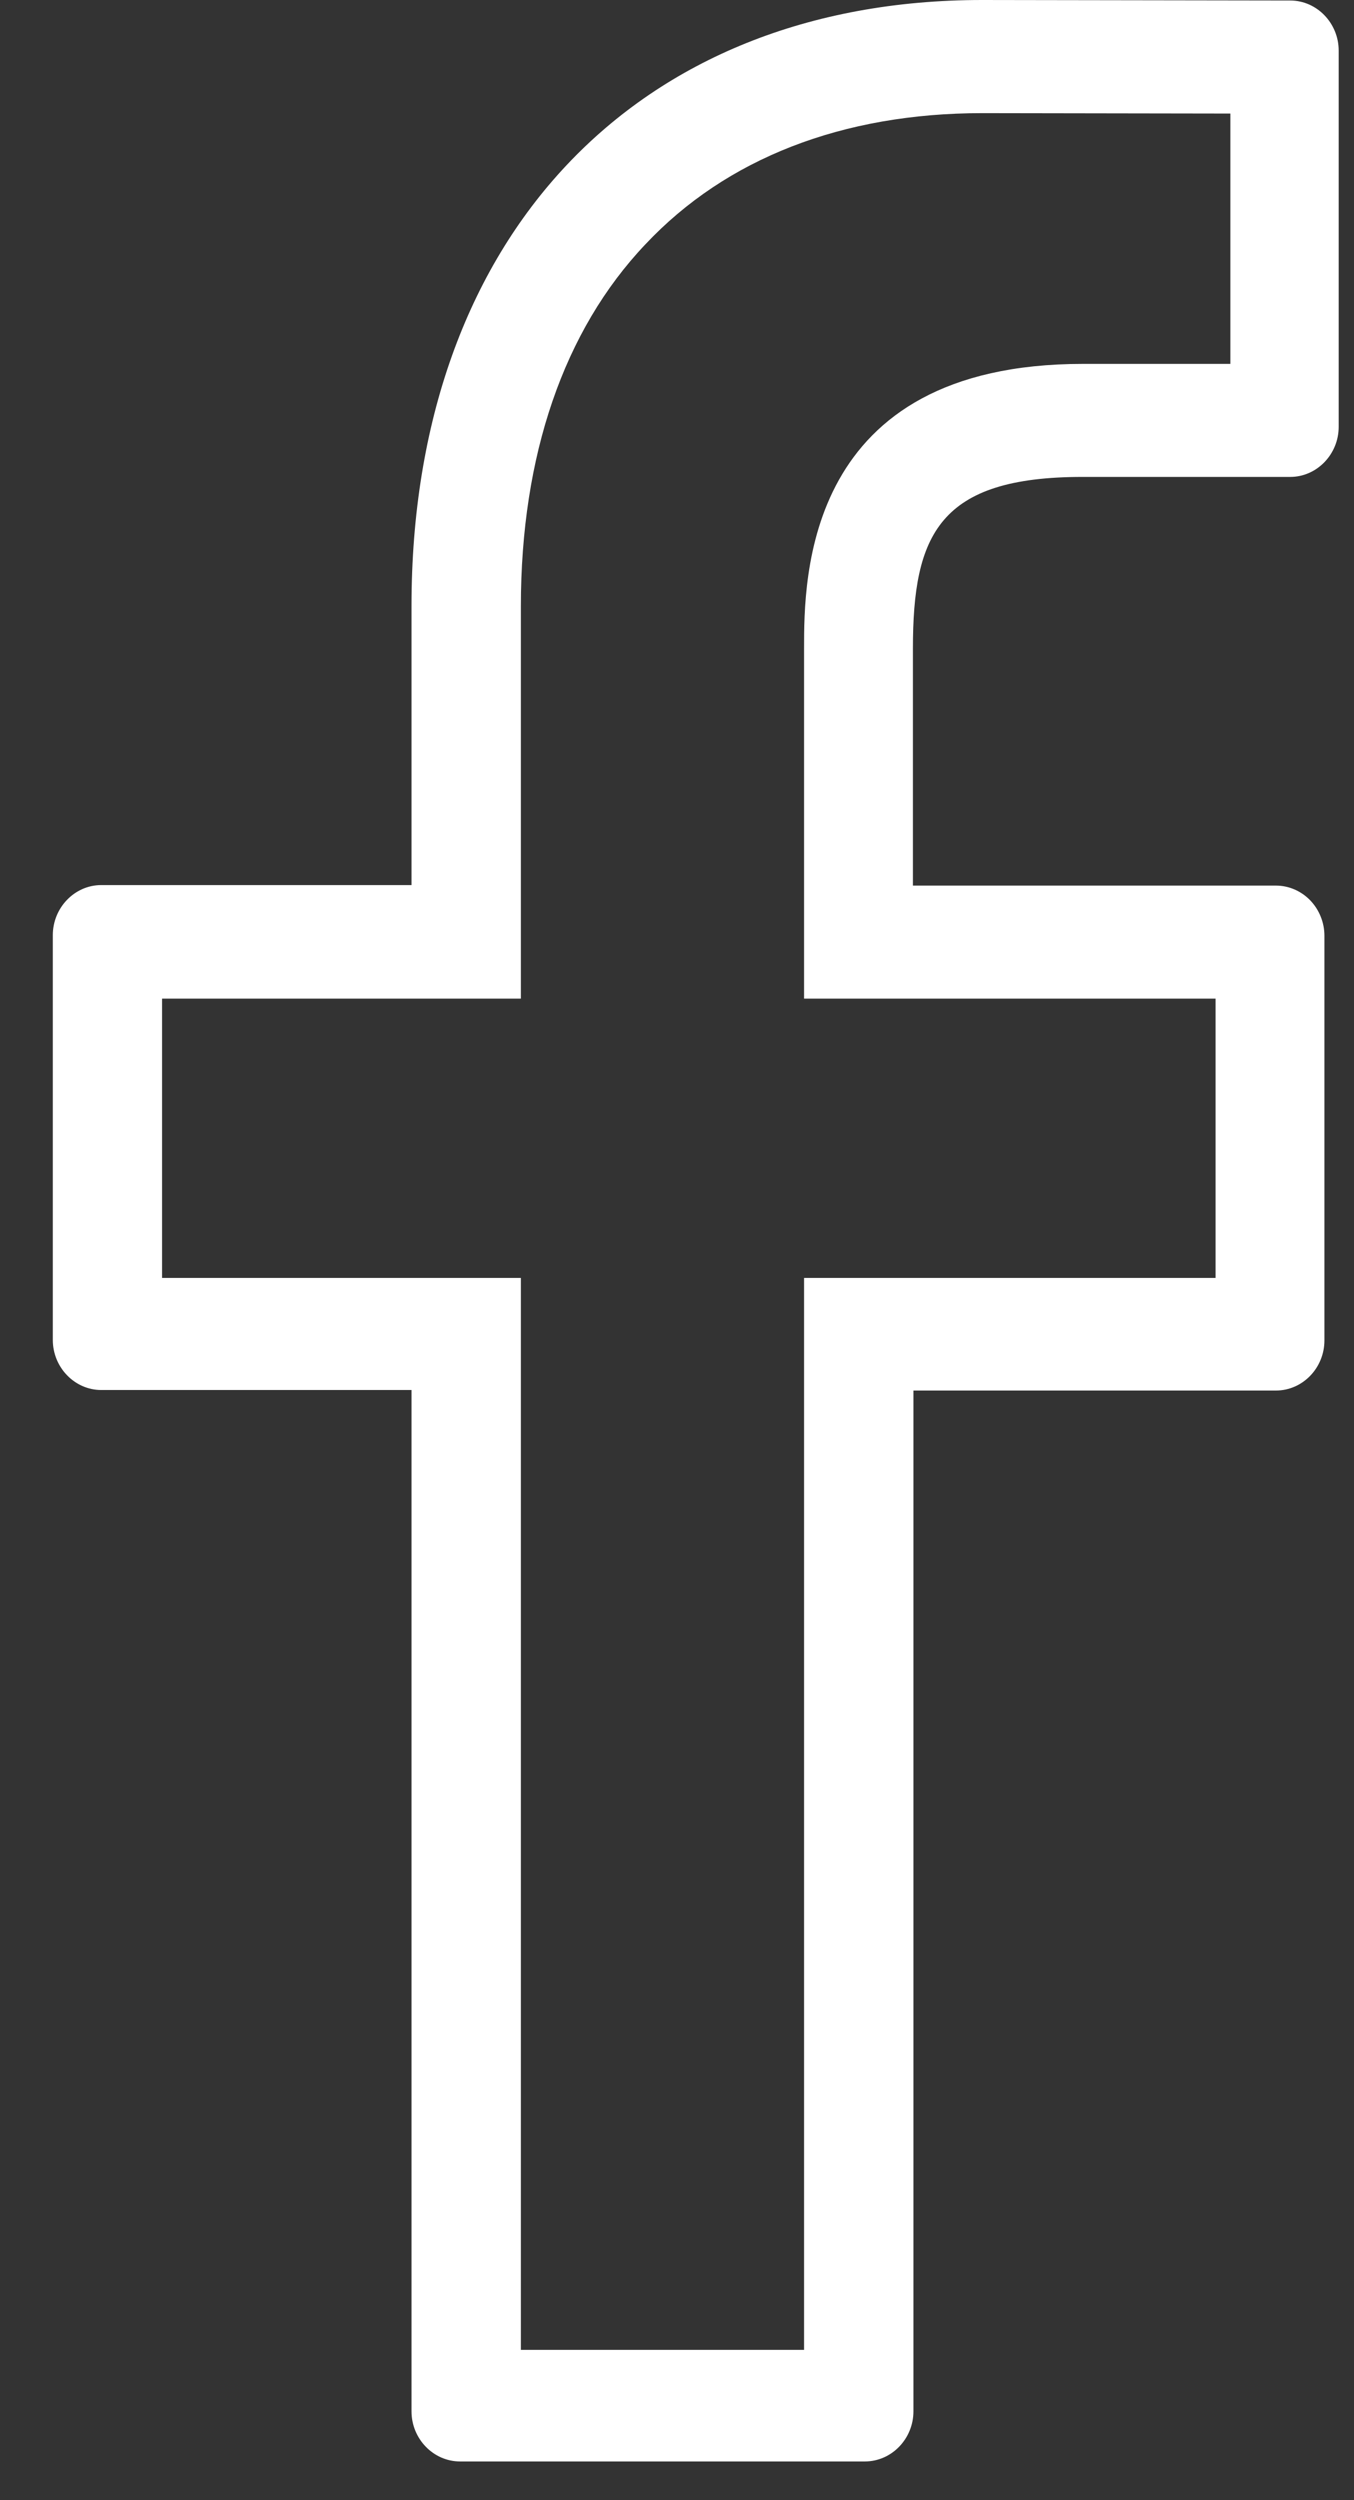 <svg width="13" height="24" viewBox="0 0 13 24" fill="none" xmlns="http://www.w3.org/2000/svg">
<rect x="0" y="0" width="13" height="24" fill="#333333" stroke="none"/>
<path d="M9.431 1.086L11.813 1.09V3.493H10.399C7.72 3.493 7.72 5.551 7.72 6.226V8.501V9.586H8.77H11.671V12.267H8.77H7.72V13.353V22.557H5.001V13.353V12.267H3.951H1.556V9.586H3.951H5.001V8.501V5.82C5.001 4.375 5.412 3.172 6.196 2.346C6.972 1.52 8.09 1.086 9.431 1.086ZM9.431 0C6.1 0 3.951 2.284 3.951 5.815V8.496H0.972C0.717 8.496 0.507 8.713 0.507 8.977V12.862C0.507 13.126 0.717 13.343 0.972 13.343H3.951V23.147C3.951 23.411 4.161 23.628 4.417 23.628H8.304C8.56 23.628 8.77 23.411 8.77 23.147V13.348H12.251C12.507 13.348 12.716 13.131 12.716 12.867V8.982C12.716 8.855 12.666 8.732 12.579 8.642C12.493 8.553 12.374 8.501 12.251 8.501H8.765V6.226C8.765 5.131 9.016 4.578 10.394 4.578H12.388C12.643 4.578 12.853 4.361 12.853 4.097V0.486C12.853 0.222 12.643 0.005 12.388 0.005L9.431 0Z" fill="white"/>
</svg>
